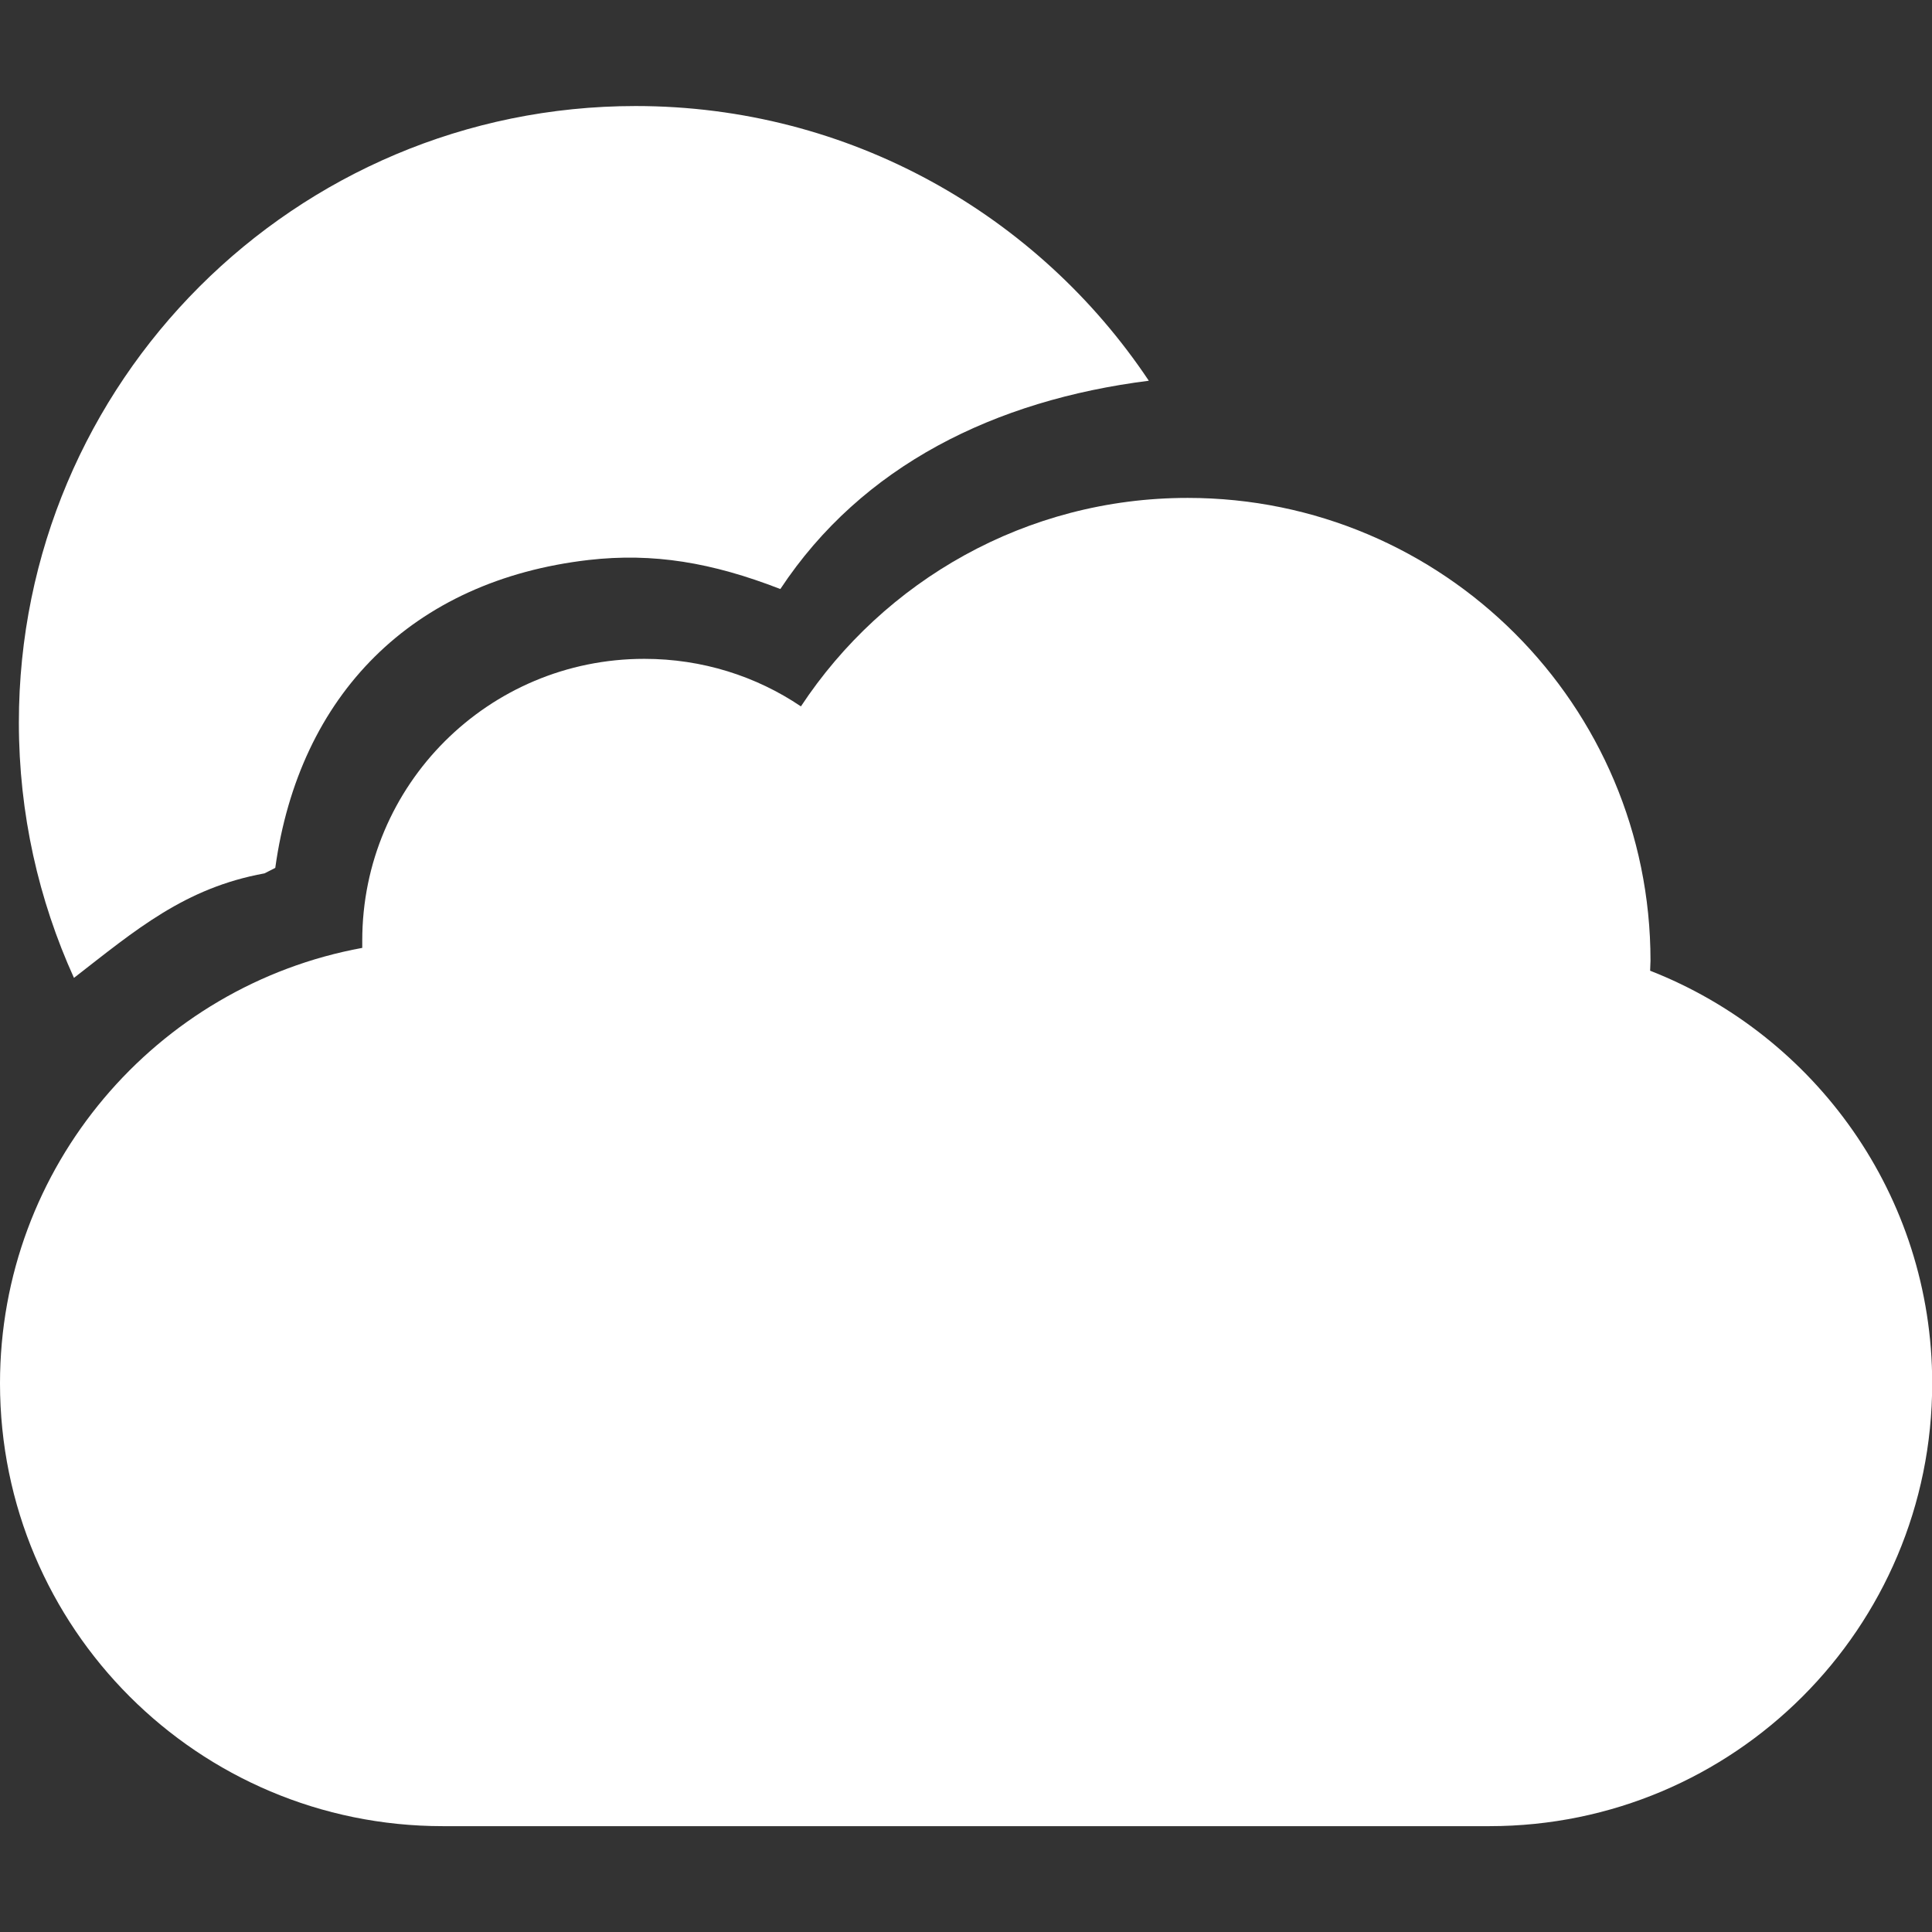 <?xml version="1.0" standalone="no"?><!DOCTYPE svg PUBLIC "-//W3C//DTD SVG 1.1//EN" "http://www.w3.org/Graphics/SVG/1.1/DTD/svg11.dtd"><svg t="1717484452174" class="icon" viewBox="0 0 1024 1024" version="1.1" xmlns="http://www.w3.org/2000/svg" p-id="5017" xmlns:xlink="http://www.w3.org/1999/xlink" width="200" height="200"><rect x="0" y="0" width="1024" height="1024" fill="#333333" stroke="none"/><path d="M140.2 462.9l5.7-2.9c12.7-91.8 72.6-152.4 166.1-163.2 34.2-3.9 65.3 1.3 101.6 15.4 43.3-65.5 113.7-100.1 195.3-110.4-58.6-87.8-158.5-145.6-272-145.6C156.3 56.2 10 202.5 10 383c0 48.3 10.5 94.1 29.2 135.3 32.7-25.4 58.7-47.7 101-55.4z" fill="#ffffff" p-id="5018"></path><path d="M0 733.2c0 129.7 105 234.7 234.7 234.7h554.7c129.7 0 234.7-105 234.7-234.7 0-99.6-62.1-184.5-149.5-218.7l0.2-5.3c0-135.5-109.9-245.3-245.3-245.3-85.7 0-161.1 44-205 110.5-23.7-16-52.3-25.2-83-25.2-82.7 0-149.5 66.8-149.5 149.3v3.9C82.8 522.4 0 618.2 0 733.2z" fill="#ffffff" p-id="5019"></path></svg>